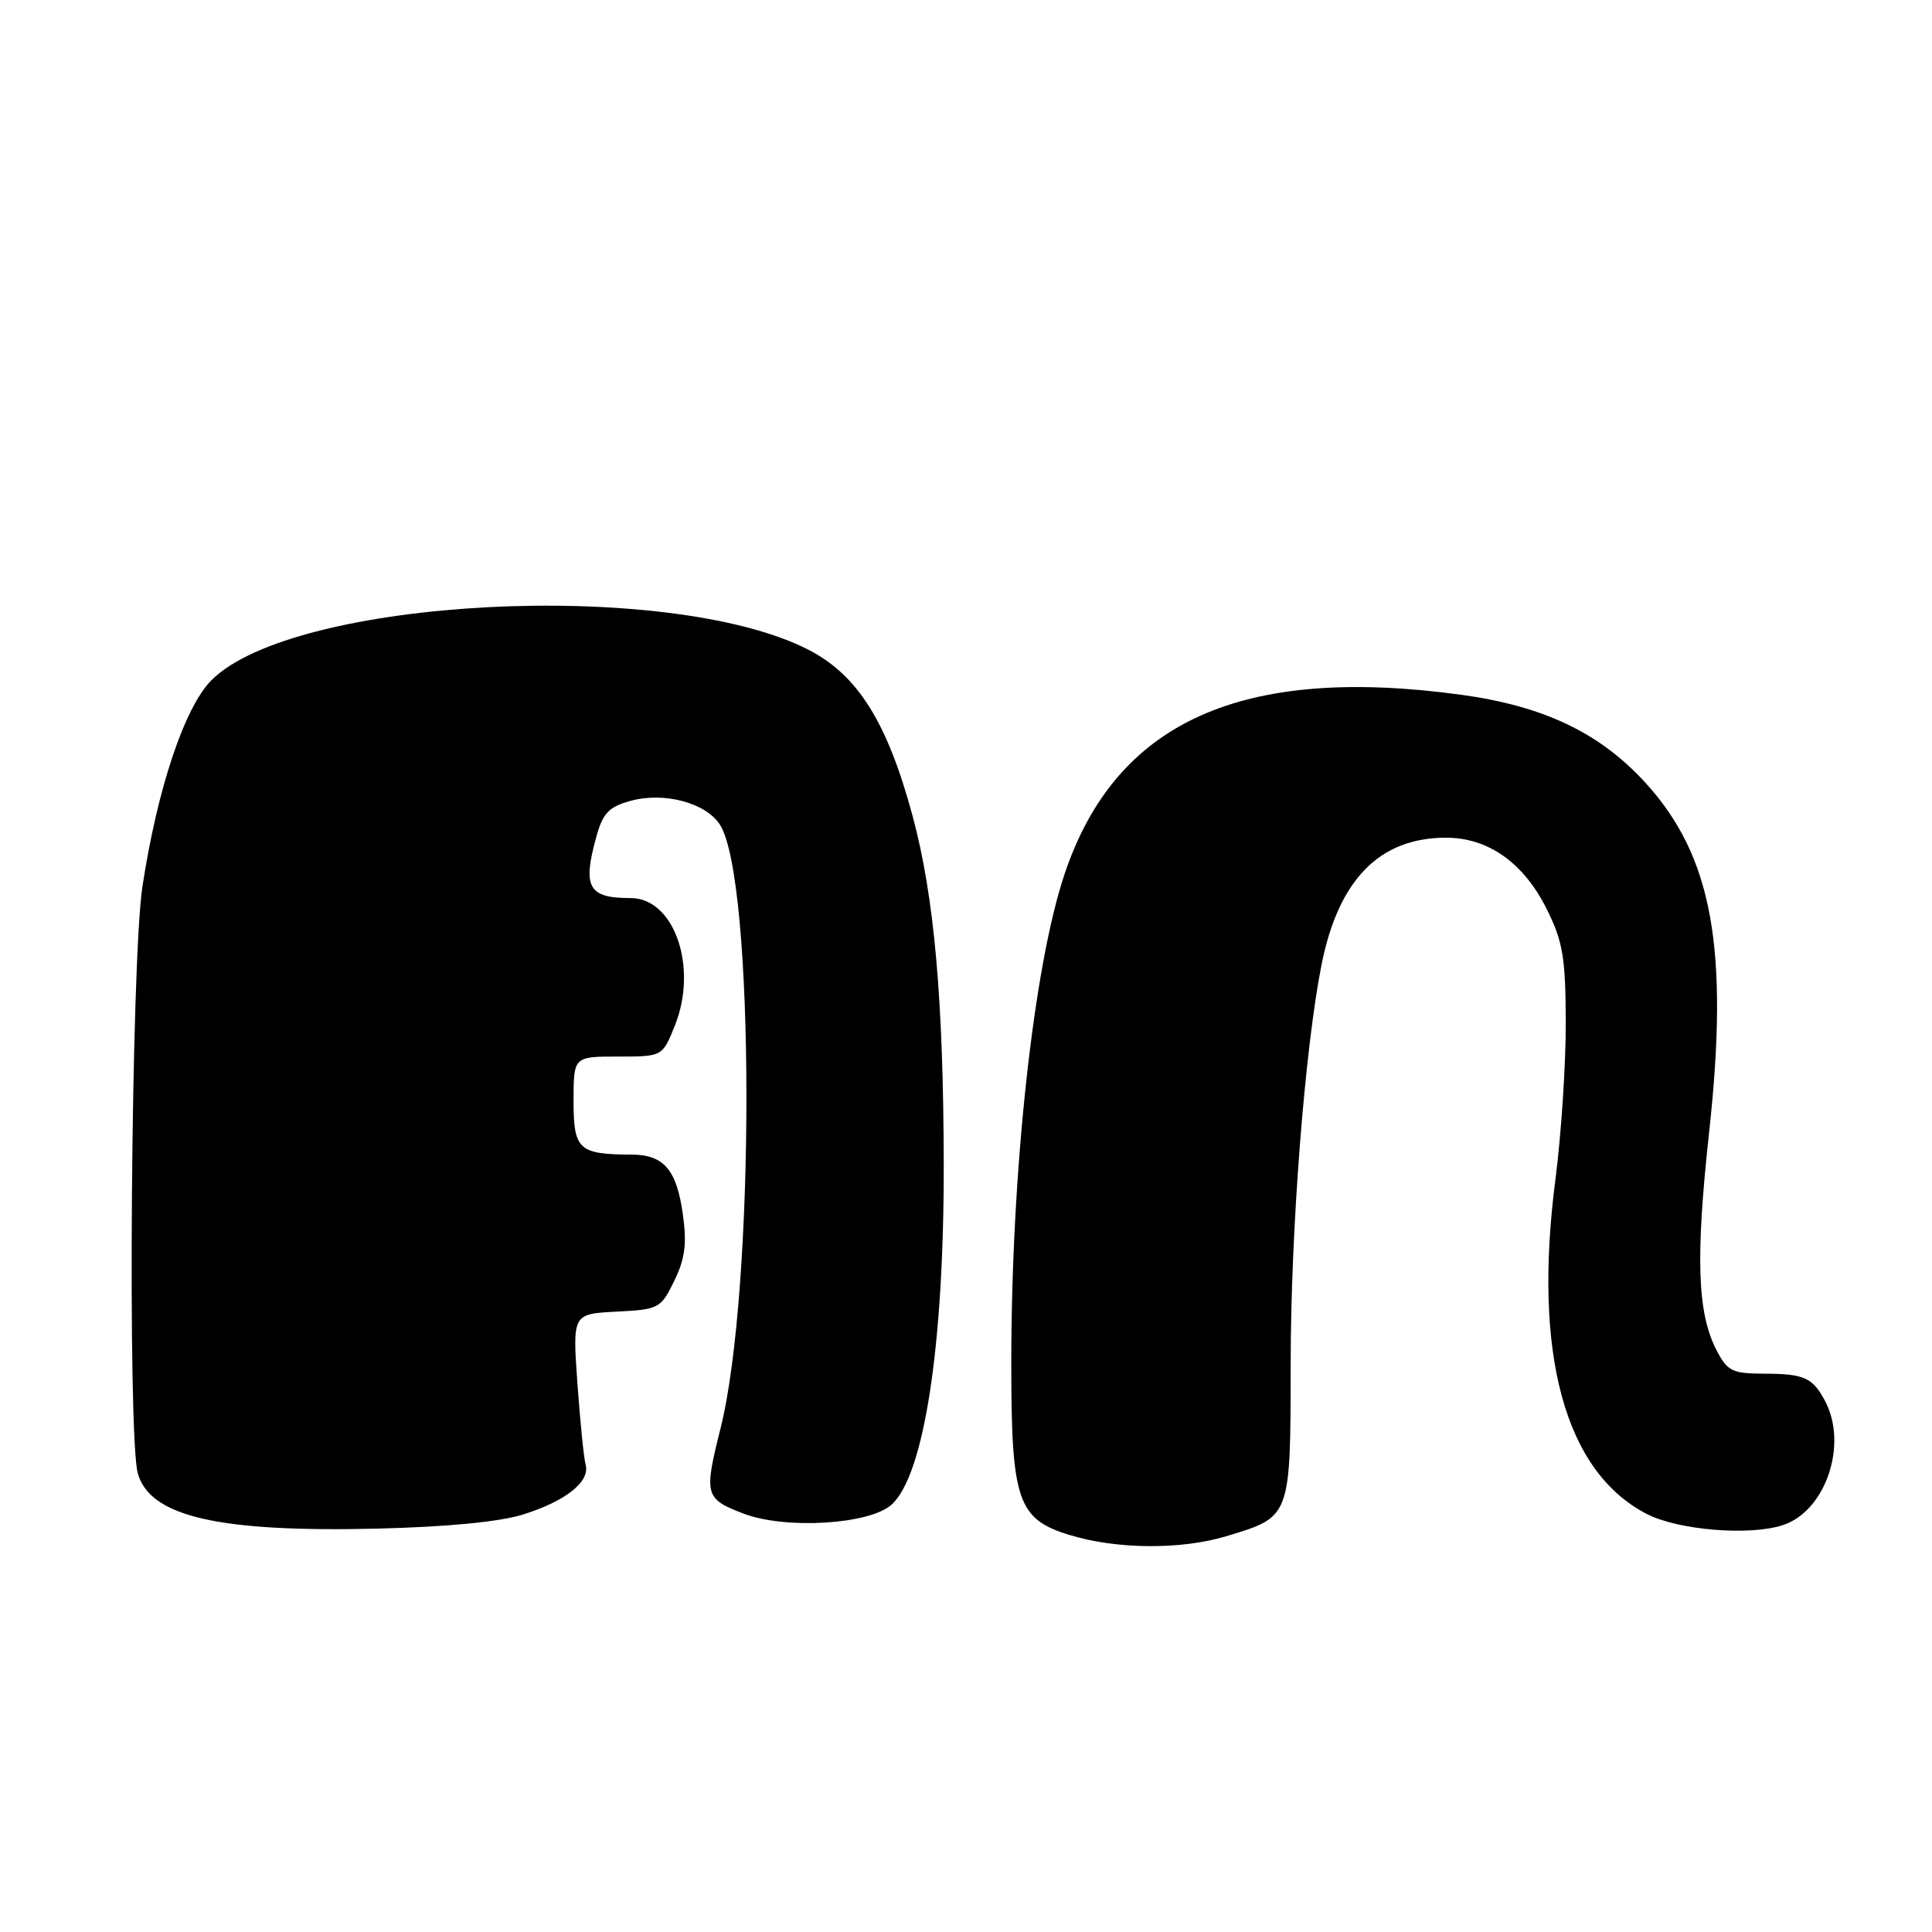 <?xml version="1.0" encoding="UTF-8" standalone="no"?>
<!DOCTYPE svg PUBLIC "-//W3C//DTD SVG 1.1//EN" "http://www.w3.org/Graphics/SVG/1.1/DTD/svg11.dtd" >
<svg xmlns="http://www.w3.org/2000/svg" xmlns:xlink="http://www.w3.org/1999/xlink" version="1.1" viewBox="0 0 256 256">
 <g >
 <path fill="currentColor"
d=" M 162.44 203.57 C 171.08 200.97 171.00 201.19 171.02 180.60 C 171.04 162.90 172.87 139.23 175.09 127.93 C 177.32 116.59 182.78 111.00 191.60 111.00 C 197.22 111.00 201.92 114.34 204.97 120.50 C 207.10 124.79 207.45 126.90 207.47 135.50 C 207.49 141.00 206.87 150.33 206.11 156.22 C 203.09 179.39 207.34 194.99 218.19 200.60 C 222.37 202.76 231.84 203.54 236.26 202.08 C 241.90 200.22 244.88 191.45 241.85 185.68 C 240.20 182.54 239.07 182.03 233.78 182.02 C 229.51 182.00 228.90 181.70 227.44 178.89 C 224.90 173.97 224.65 166.66 226.47 150.00 C 229.13 125.66 226.89 113.42 218.02 103.71 C 211.99 97.11 204.58 93.57 193.68 92.07 C 164.57 88.08 147.87 95.60 141.08 115.76 C 136.95 128.01 134.00 155.09 134.00 180.68 C 134.00 198.81 134.83 201.28 141.68 203.38 C 147.91 205.30 156.44 205.37 162.44 203.57 Z  M 69.34 200.67 C 74.99 198.89 78.21 196.32 77.60 194.08 C 77.36 193.21 76.87 188.36 76.51 183.30 C 75.86 174.10 75.86 174.10 81.68 173.80 C 87.31 173.51 87.56 173.38 89.34 169.73 C 90.76 166.82 91.03 164.83 90.49 160.96 C 89.67 155.00 87.97 153.00 83.68 152.99 C 76.66 152.96 76.00 152.34 76.00 145.88 C 76.00 140.00 76.00 140.00 81.89 140.00 C 87.78 140.00 87.78 140.00 89.43 135.87 C 92.52 128.16 89.34 119.00 83.58 119.00 C 77.93 119.00 77.15 117.59 79.04 110.79 C 79.89 107.75 80.70 106.90 83.54 106.12 C 88.00 104.89 93.56 106.38 95.41 109.30 C 100.04 116.64 100.08 170.96 95.46 189.33 C 93.26 198.09 93.40 198.61 98.52 200.56 C 104.07 202.68 115.23 202.01 118.14 199.37 C 122.46 195.47 125.09 178.27 125.05 154.27 C 125.01 132.43 123.79 118.79 120.94 108.18 C 117.57 95.65 113.62 89.38 107.00 86.03 C 88.42 76.64 38.95 79.20 28.02 90.13 C 24.46 93.70 20.84 104.51 18.87 117.50 C 17.37 127.36 16.88 190.29 18.26 195.23 C 19.87 200.96 28.96 203.05 50.00 202.55 C 59.31 202.32 66.23 201.65 69.34 200.67 Z "/>
</g>
</svg>